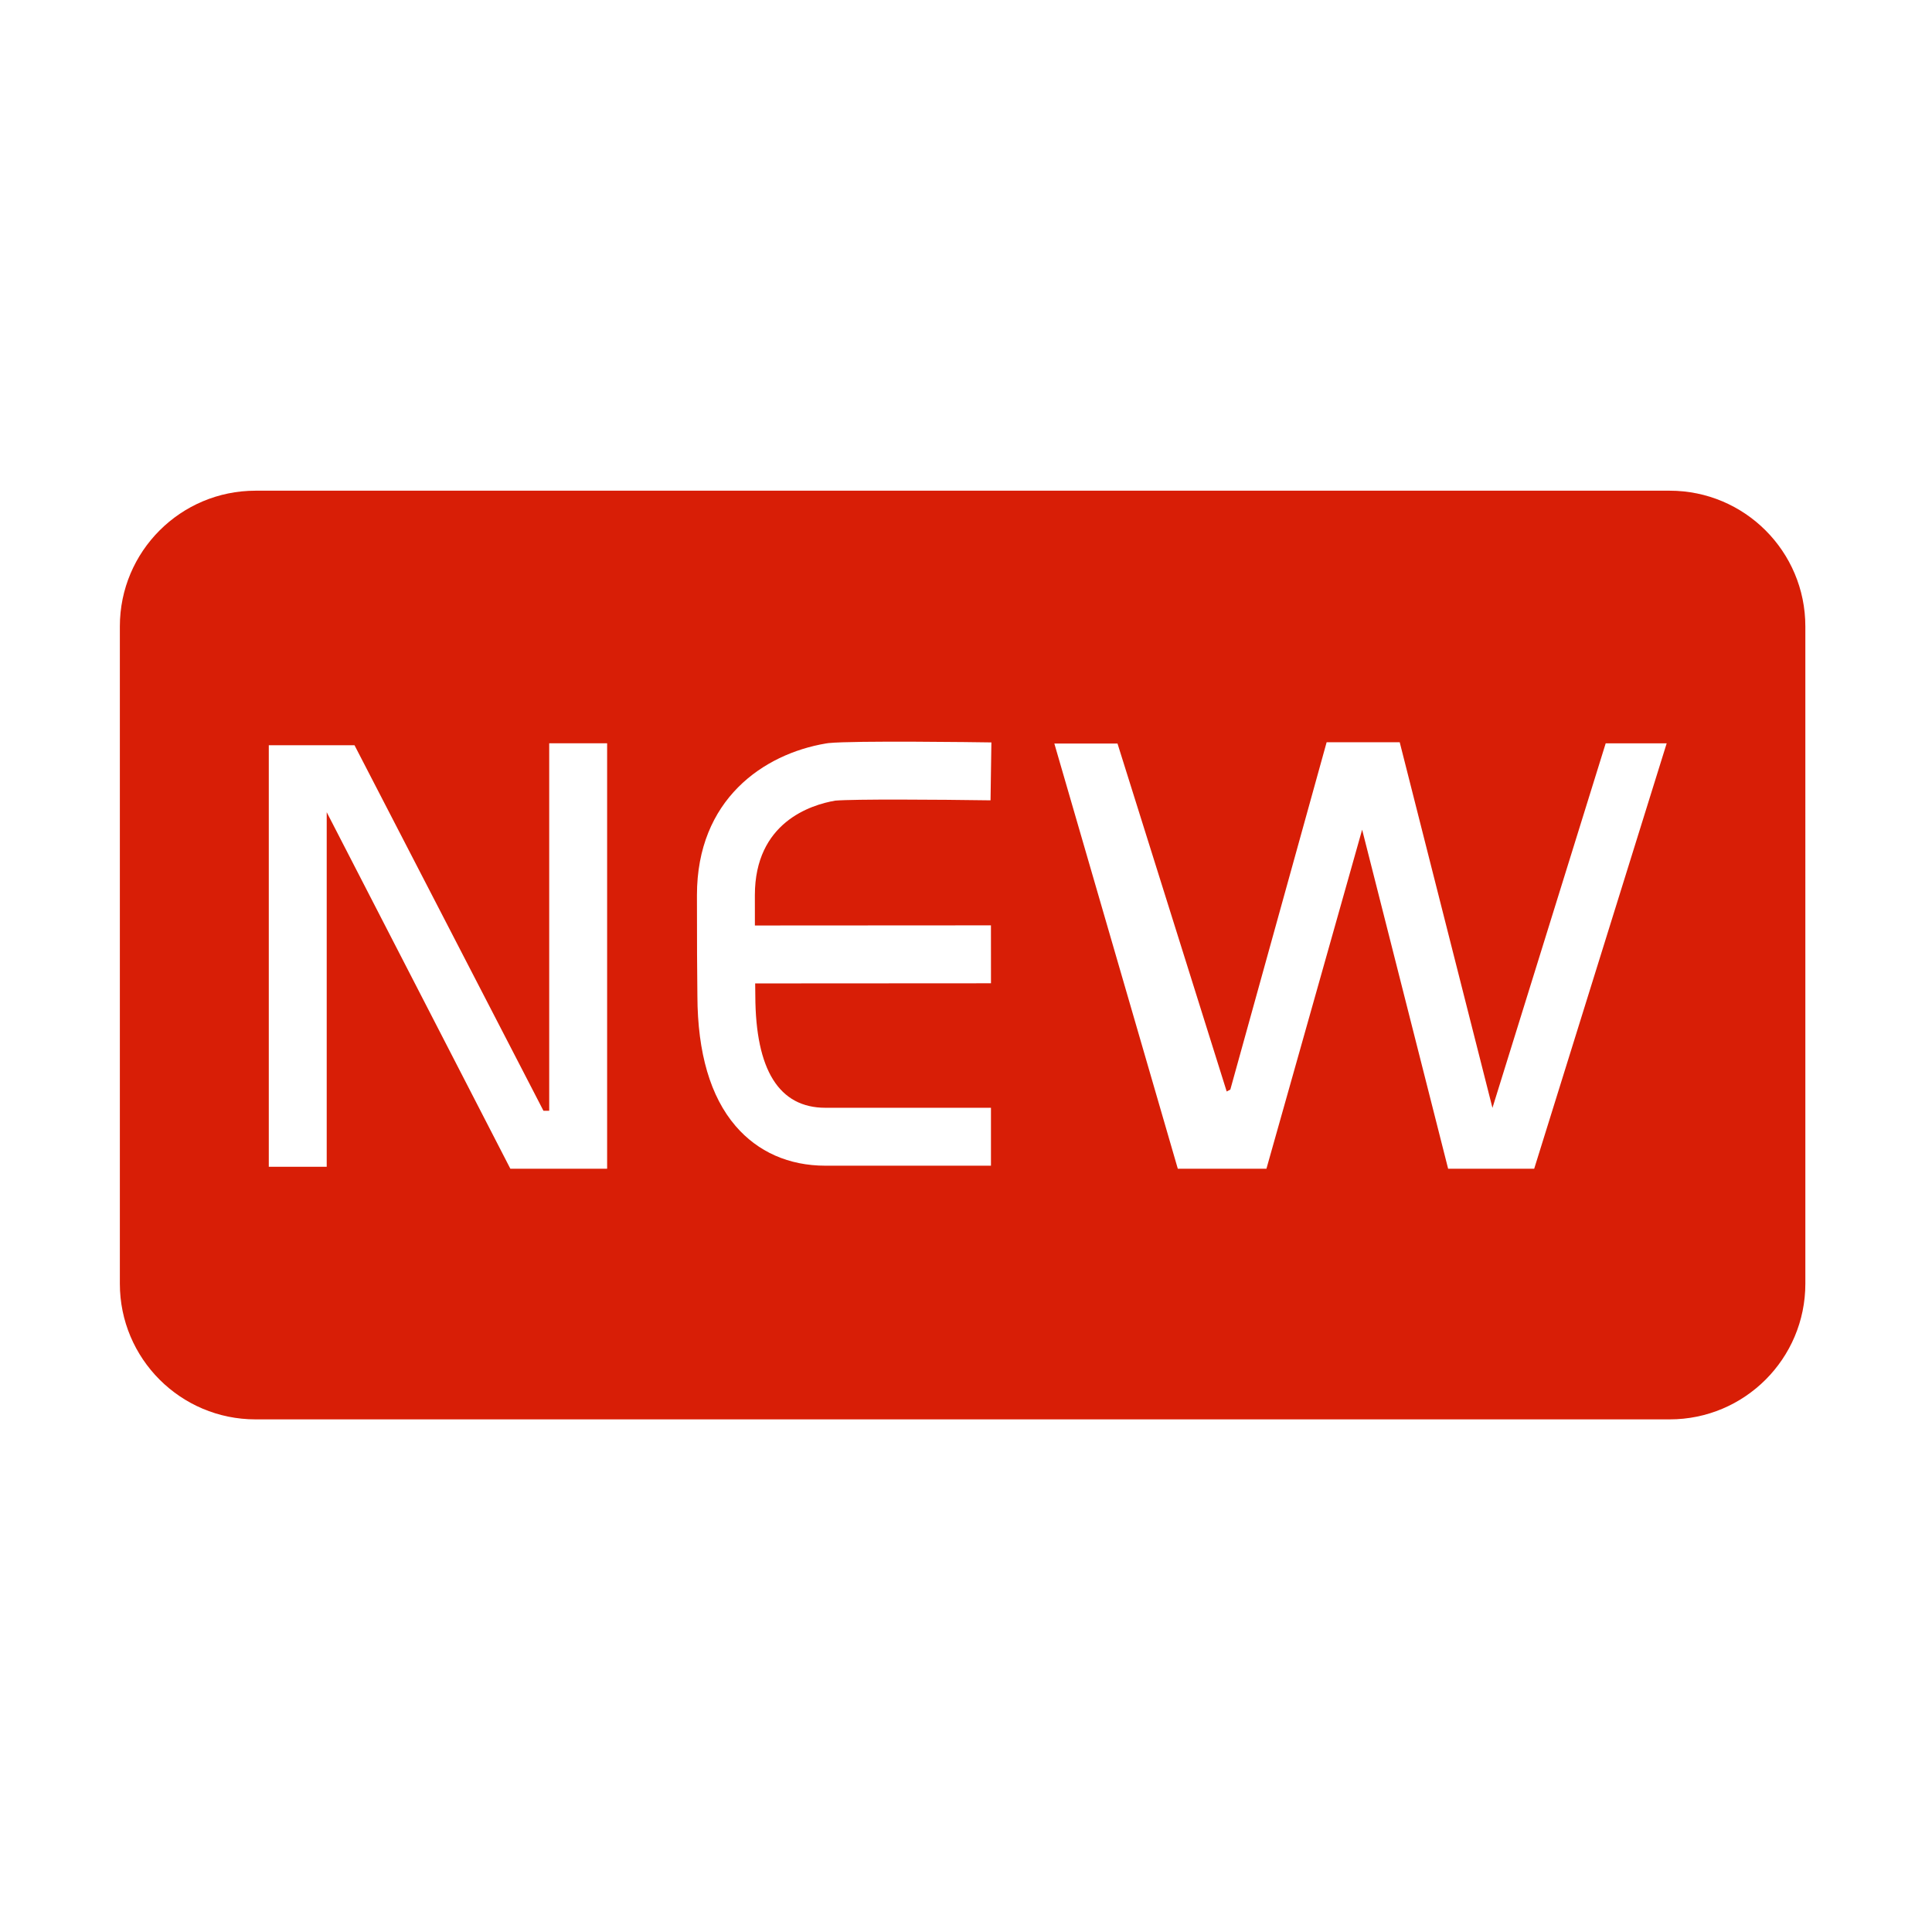 <?xml version="1.0" standalone="no"?><!DOCTYPE svg PUBLIC "-//W3C//DTD SVG 1.1//EN" "http://www.w3.org/Graphics/SVG/1.1/DTD/svg11.dtd"><svg class="icon" width="200px" height="200.00px" viewBox="0 0 1024 1024" version="1.1" xmlns="http://www.w3.org/2000/svg"><path d="M884.956 260.08 135.441 260.08c-39.718 0-71.915 32.197-71.915 71.915l0 348.389c0 39.718 32.197 71.915 71.915 71.915l749.516 0c39.718 0 71.915-32.197 71.915-71.915L956.871 331.995C956.872 292.278 924.674 260.08 884.956 260.08zM321.789 619.44l-51.295 0-97.329-188.95 0 187.927-30.699 0L142.466 394.986l45.429 0 100.156 193.755 3.04 0L291.091 393.963l30.699 0L321.79 619.44zM525.223 490.457l0.018 30.699-124.983 0.073c0.023 2.29 0.047 4.418 0.074 6.359l0.001 0.164c0.128 39.409 12.628 59.392 37.15 59.392l87.747 0 0 30.699-87.747 0c-19.334 0-35.804-7.284-47.629-21.064-13.306-15.506-20.11-38.669-20.221-68.843-0.161-11.556-0.238-29.04-0.238-53.446 0-50.776 35.287-74.841 68.31-80.431l1.431-0.209c13.673-1.381 78.926-0.46 86.321-0.352l-0.453 30.696c-27.86-0.412-72.247-0.703-82.299 0.155-12.917 2.213-42.609 11.52-42.609 50.141 0 5.734 0.004 11.067 0.013 16.041L525.223 490.457zM813.157 619.44l-45.618 0-45.577-179.697-50.721 179.697-46.98 0-65.441-225.359 33.475 0 57.878 184.426 1.928-1.023 51.041-184.072 38.74 0 49.151 193.785 60.022-193.225 32.325 0L813.157 619.44z" fill="#d81e06" /></svg>